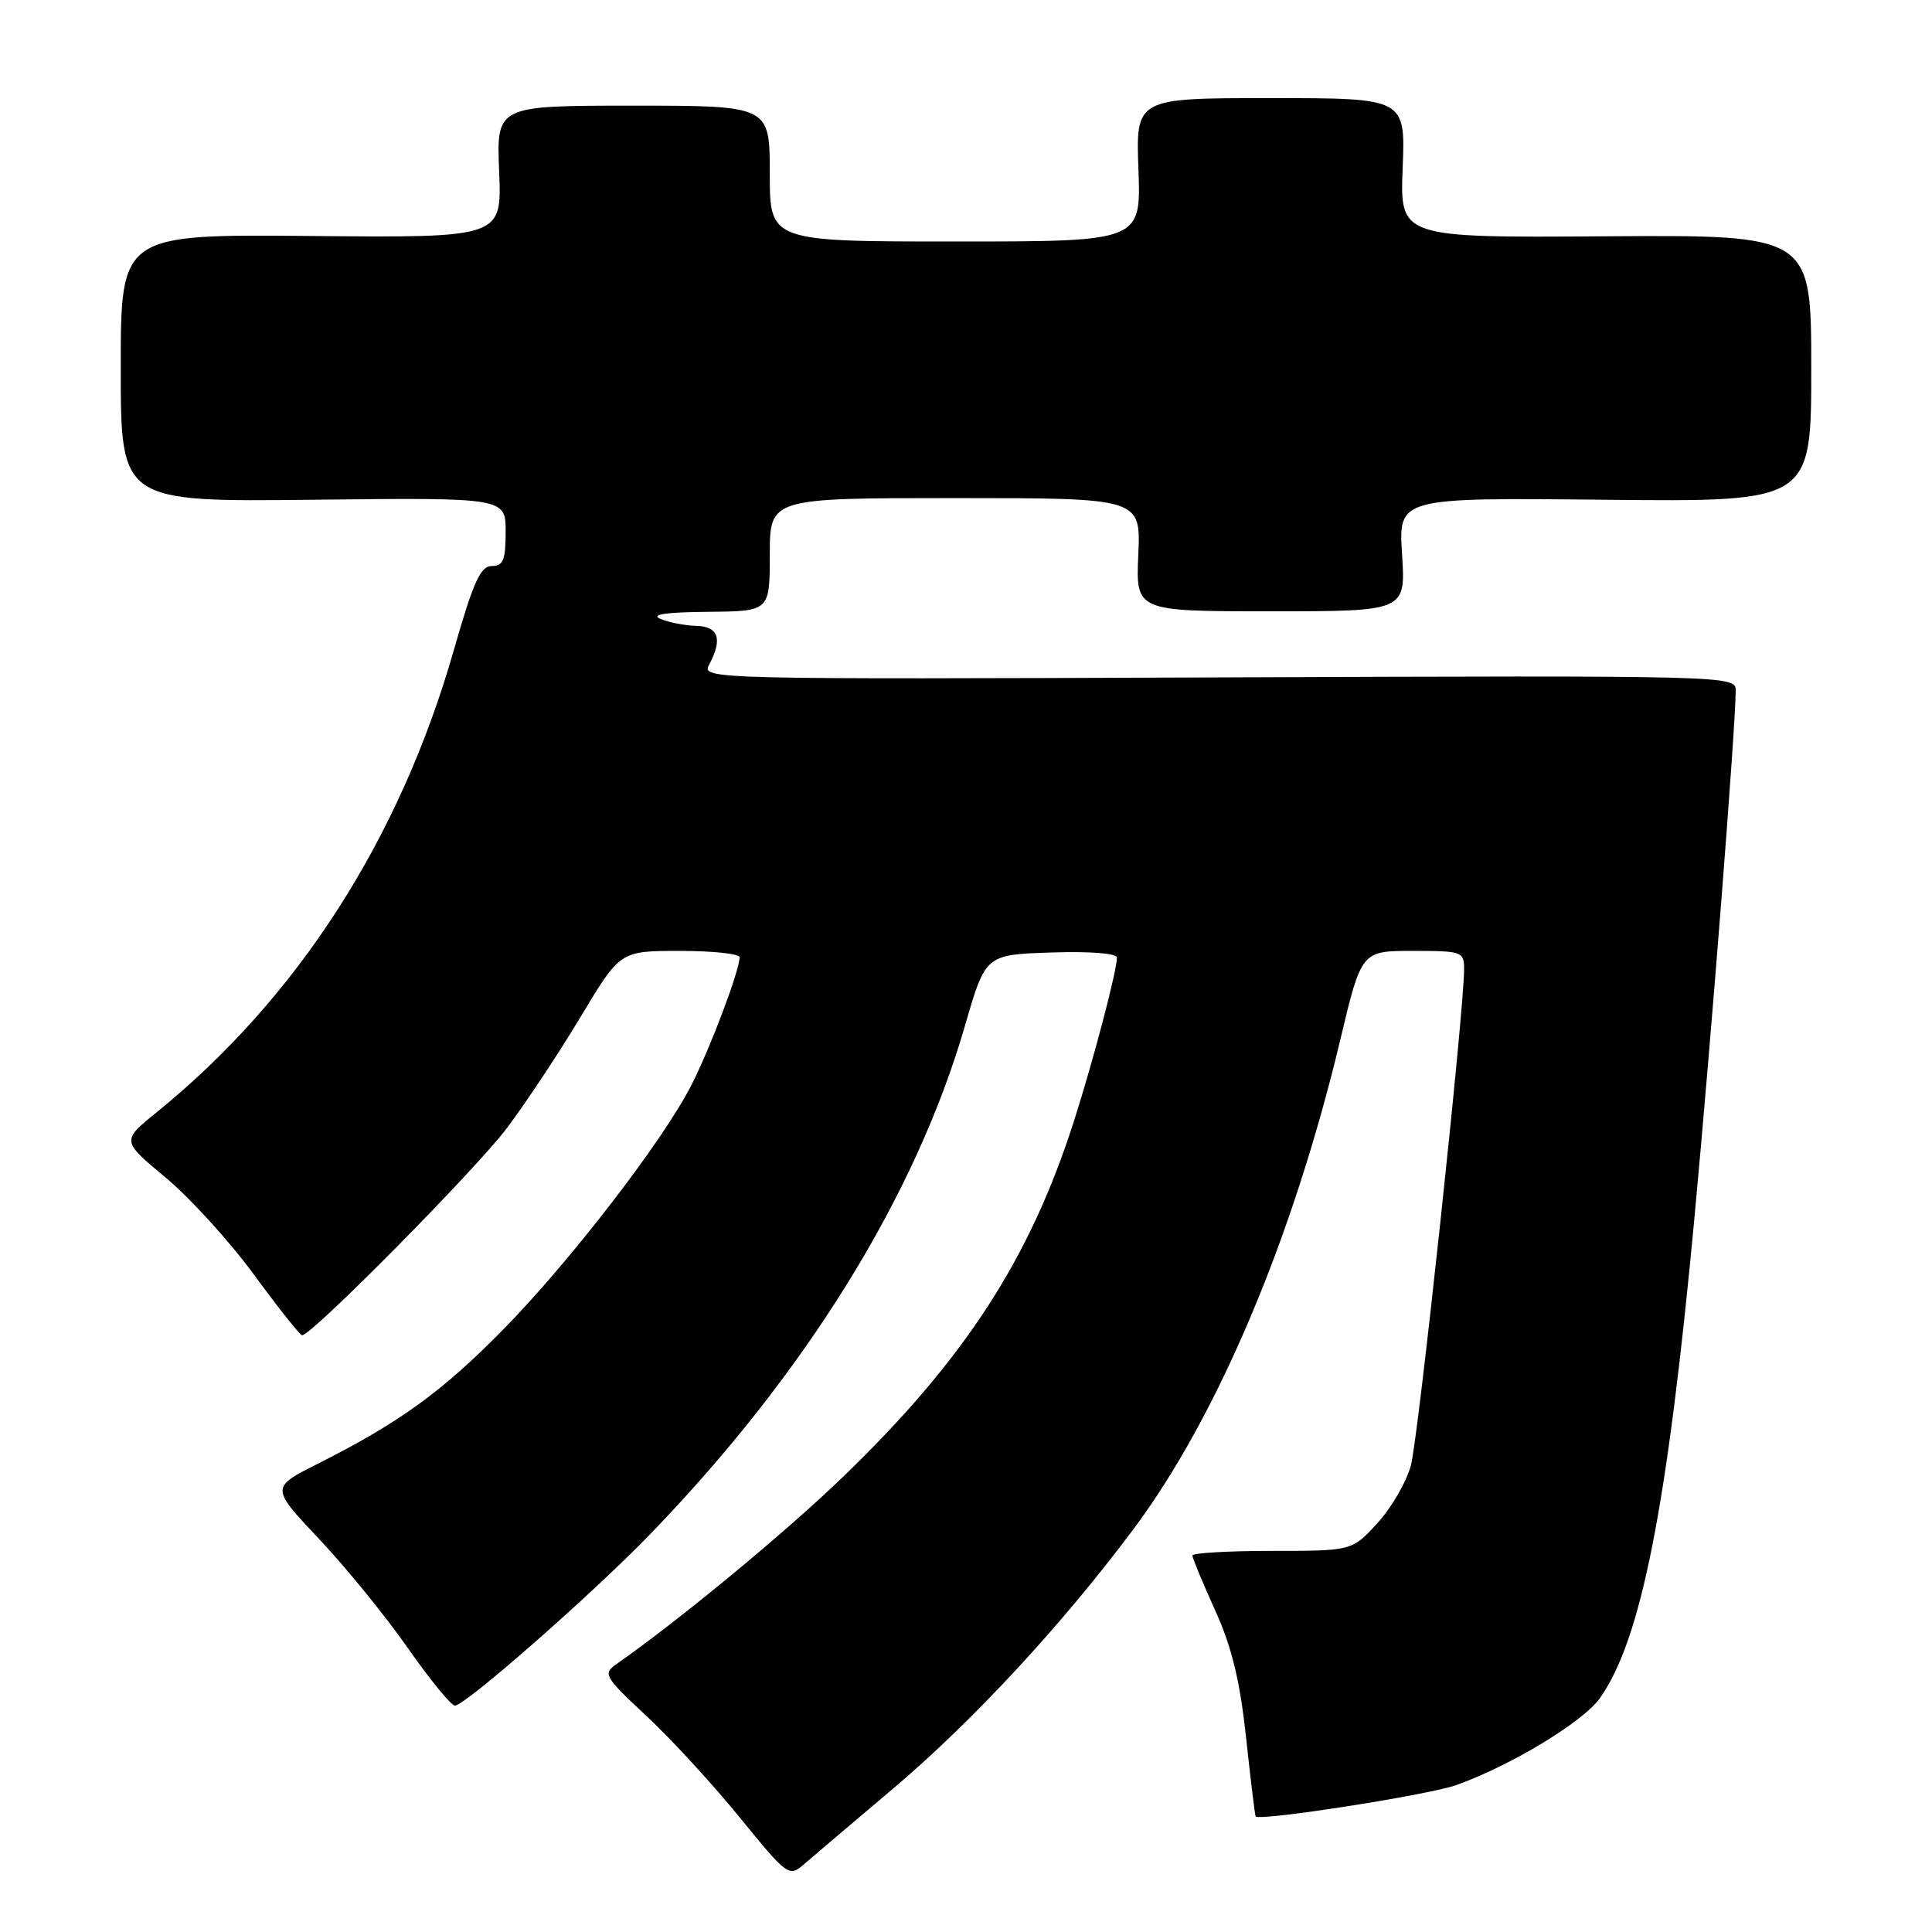 <?xml version="1.0" encoding="UTF-8" standalone="no"?>
<!DOCTYPE svg PUBLIC "-//W3C//DTD SVG 1.1//EN" "http://www.w3.org/Graphics/SVG/1.1/DTD/svg11.dtd" >
<svg xmlns="http://www.w3.org/2000/svg" xmlns:xlink="http://www.w3.org/1999/xlink" version="1.1" viewBox="0 0 256 256">
 <g >
 <path fill="currentColor"
d=" M 118.34 237.00 C 128.94 228.03 140.76 215.26 150.25 202.54 C 161.35 187.65 171.36 163.95 177.60 137.75 C 180.40 126.00 180.40 126.00 187.20 126.00 C 193.74 126.00 194.00 126.09 194.00 128.43 C 194.00 133.99 187.94 190.50 186.95 194.17 C 186.36 196.37 184.36 199.81 182.51 201.83 C 179.14 205.50 179.14 205.50 168.57 205.50 C 162.76 205.50 158.00 205.78 158.00 206.11 C 158.00 206.45 159.35 209.70 161.00 213.35 C 163.22 218.23 164.29 222.66 165.11 230.23 C 165.72 235.88 166.29 240.58 166.38 240.69 C 166.94 241.33 189.30 237.84 192.95 236.54 C 200.20 233.95 209.74 228.18 211.99 225.02 C 217.46 217.33 220.93 199.71 224.51 161.50 C 226.77 137.30 229.95 96.72 229.99 91.50 C 230.00 89.52 229.43 89.50 161.46 89.76 C 93.79 90.02 92.93 90.00 93.96 88.08 C 95.78 84.68 95.22 83.01 92.25 82.93 C 90.74 82.89 88.60 82.47 87.50 82.00 C 86.16 81.42 88.21 81.12 93.75 81.07 C 102.00 81.00 102.00 81.00 102.00 73.50 C 102.00 66.00 102.00 66.00 126.58 66.00 C 151.16 66.00 151.16 66.00 150.83 73.50 C 150.50 81.00 150.50 81.00 168.38 81.00 C 186.26 81.00 186.26 81.00 185.78 73.47 C 185.30 65.94 185.30 65.94 212.65 66.22 C 240.00 66.50 240.00 66.50 240.00 48.81 C 240.00 31.13 240.00 31.13 212.75 31.31 C 185.50 31.50 185.50 31.50 185.86 22.25 C 186.22 13.00 186.22 13.00 168.36 13.00 C 150.50 13.00 150.50 13.00 150.85 22.50 C 151.19 32.00 151.19 32.00 126.60 32.00 C 102.00 32.00 102.00 32.00 102.00 23.00 C 102.00 14.00 102.00 14.00 83.89 14.00 C 65.78 14.00 65.78 14.00 66.14 22.75 C 66.50 31.50 66.50 31.50 41.25 31.27 C 16.00 31.04 16.00 31.04 16.00 48.77 C 16.00 66.50 16.00 66.50 41.50 66.22 C 67.00 65.93 67.00 65.93 67.00 70.47 C 67.00 74.20 66.68 75.00 65.16 75.00 C 63.67 75.00 62.71 77.13 60.16 86.06 C 52.99 111.15 39.49 132.17 20.80 147.35 C 16.09 151.16 16.09 151.16 21.93 156.02 C 25.14 158.69 30.41 164.47 33.63 168.87 C 36.86 173.27 39.73 176.89 40.02 176.93 C 41.17 177.08 62.92 155.09 67.15 149.50 C 69.64 146.20 74.04 139.56 76.93 134.75 C 82.17 126.00 82.17 126.00 90.09 126.00 C 94.44 126.00 98.00 126.38 98.00 126.84 C 98.00 128.57 94.18 138.72 91.65 143.71 C 87.89 151.13 75.49 167.22 66.53 176.32 C 58.52 184.45 52.88 188.52 42.18 193.92 C 35.85 197.10 35.85 197.10 42.27 203.91 C 45.80 207.65 51.09 214.15 54.03 218.36 C 56.97 222.56 59.78 226.00 60.28 226.00 C 61.64 226.00 78.49 211.21 86.11 203.33 C 106.74 182.01 121.35 158.43 127.87 135.89 C 130.59 126.50 130.59 126.50 139.30 126.21 C 144.38 126.04 148.00 126.32 148.00 126.88 C 148.00 128.63 144.91 140.38 142.32 148.50 C 136.49 166.77 127.85 180.09 111.78 195.62 C 104.09 203.04 90.08 214.63 81.62 220.55 C 79.87 221.78 80.13 222.23 85.62 227.34 C 88.85 230.34 94.42 236.40 98.00 240.80 C 104.32 248.57 104.56 248.74 106.50 247.05 C 107.60 246.10 112.93 241.57 118.34 237.00 Z "/>
</g>
</svg>